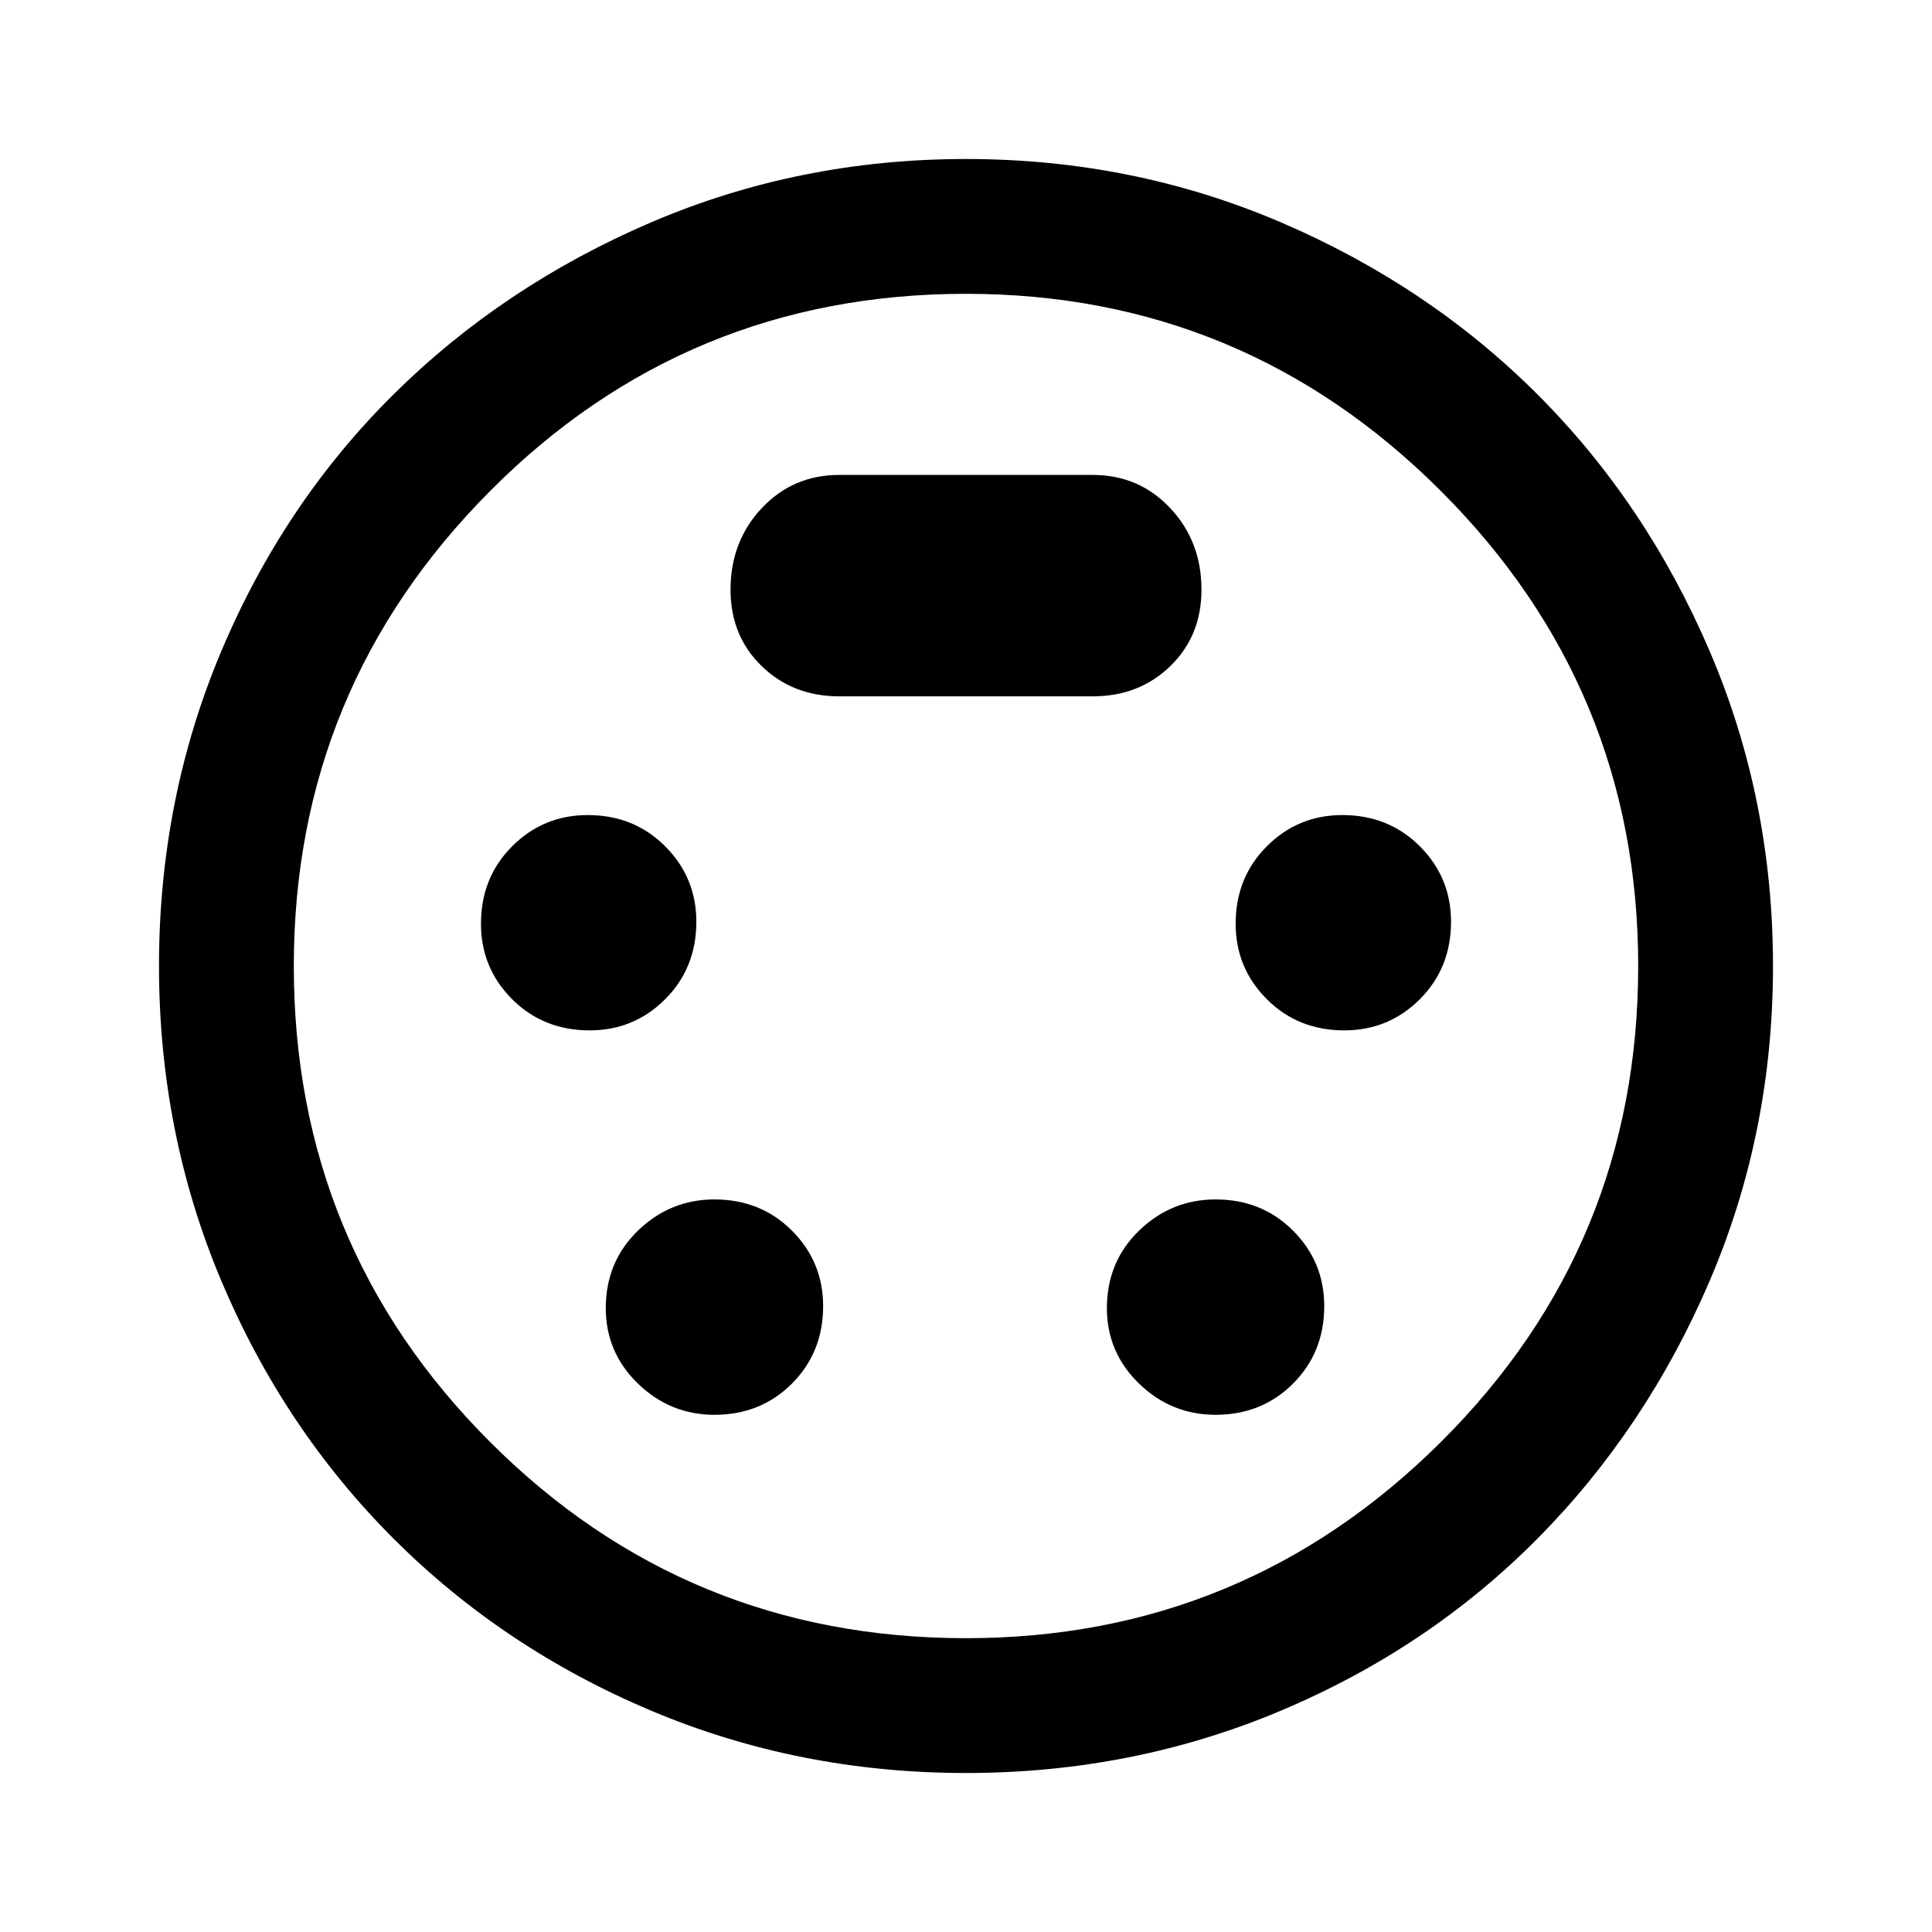 <svg xmlns="http://www.w3.org/2000/svg" height="40" width="40"><path d="M20 36.708q-3.458 0-6.521-1.291-3.062-1.292-5.333-3.563-2.271-2.271-3.563-5.333Q3.292 23.458 3.292 20q0-3.458 1.291-6.521 1.292-3.062 3.563-5.312 2.271-2.25 5.333-3.563Q16.542 3.292 20 3.292q3.458 0 6.521 1.312 3.062 1.313 5.312 3.563 2.25 2.25 3.563 5.312 1.312 3.063 1.312 6.521 0 3.458-1.312 6.521-1.313 3.062-3.563 5.333-2.25 2.271-5.312 3.563-3.063 1.291-6.521 1.291ZM20 20Zm-7.792 1.333q.917 0 1.563-.645.646-.646.646-1.605 0-.916-.646-1.562t-1.604-.646q-.917 0-1.563.646-.646.646-.646 1.604 0 .917.646 1.563.646.645 1.604.645Zm15.625 0q.917 0 1.563-.645.646-.646.646-1.605 0-.916-.646-1.562t-1.604-.646q-.917 0-1.563.646-.646.646-.646 1.604 0 .917.646 1.563.646.645 1.604.645Zm-13.041 7.959q.958 0 1.604-.646.646-.646.646-1.604 0-.917-.646-1.563-.646-.646-1.604-.646-.917 0-1.584.646-.666.646-.666 1.604 0 .917.666 1.563.667.646 1.584.646Zm10.375 0q.958 0 1.604-.646.646-.646.646-1.604 0-.917-.646-1.563-.646-.646-1.604-.646-.917 0-1.584.646-.666.646-.666 1.604 0 .917.666 1.563.667.646 1.584.646Zm-7.792-14.875h5.25q.958 0 1.604-.625.646-.625.646-1.584 0-1-.646-1.687-.646-.688-1.604-.688h-5.25q-.958 0-1.604.688-.646.687-.646 1.687 0 .959.646 1.584.646.625 1.604.625ZM20 33.917q5.75 0 9.833-4.063 4.084-4.062 4.084-9.854 0-5.75-4.084-9.833Q25.75 6.083 20 6.083q-5.792 0-9.854 4.084Q6.083 14.25 6.083 20q0 5.792 4.063 9.854 4.062 4.063 9.854 4.063Z"/></svg>